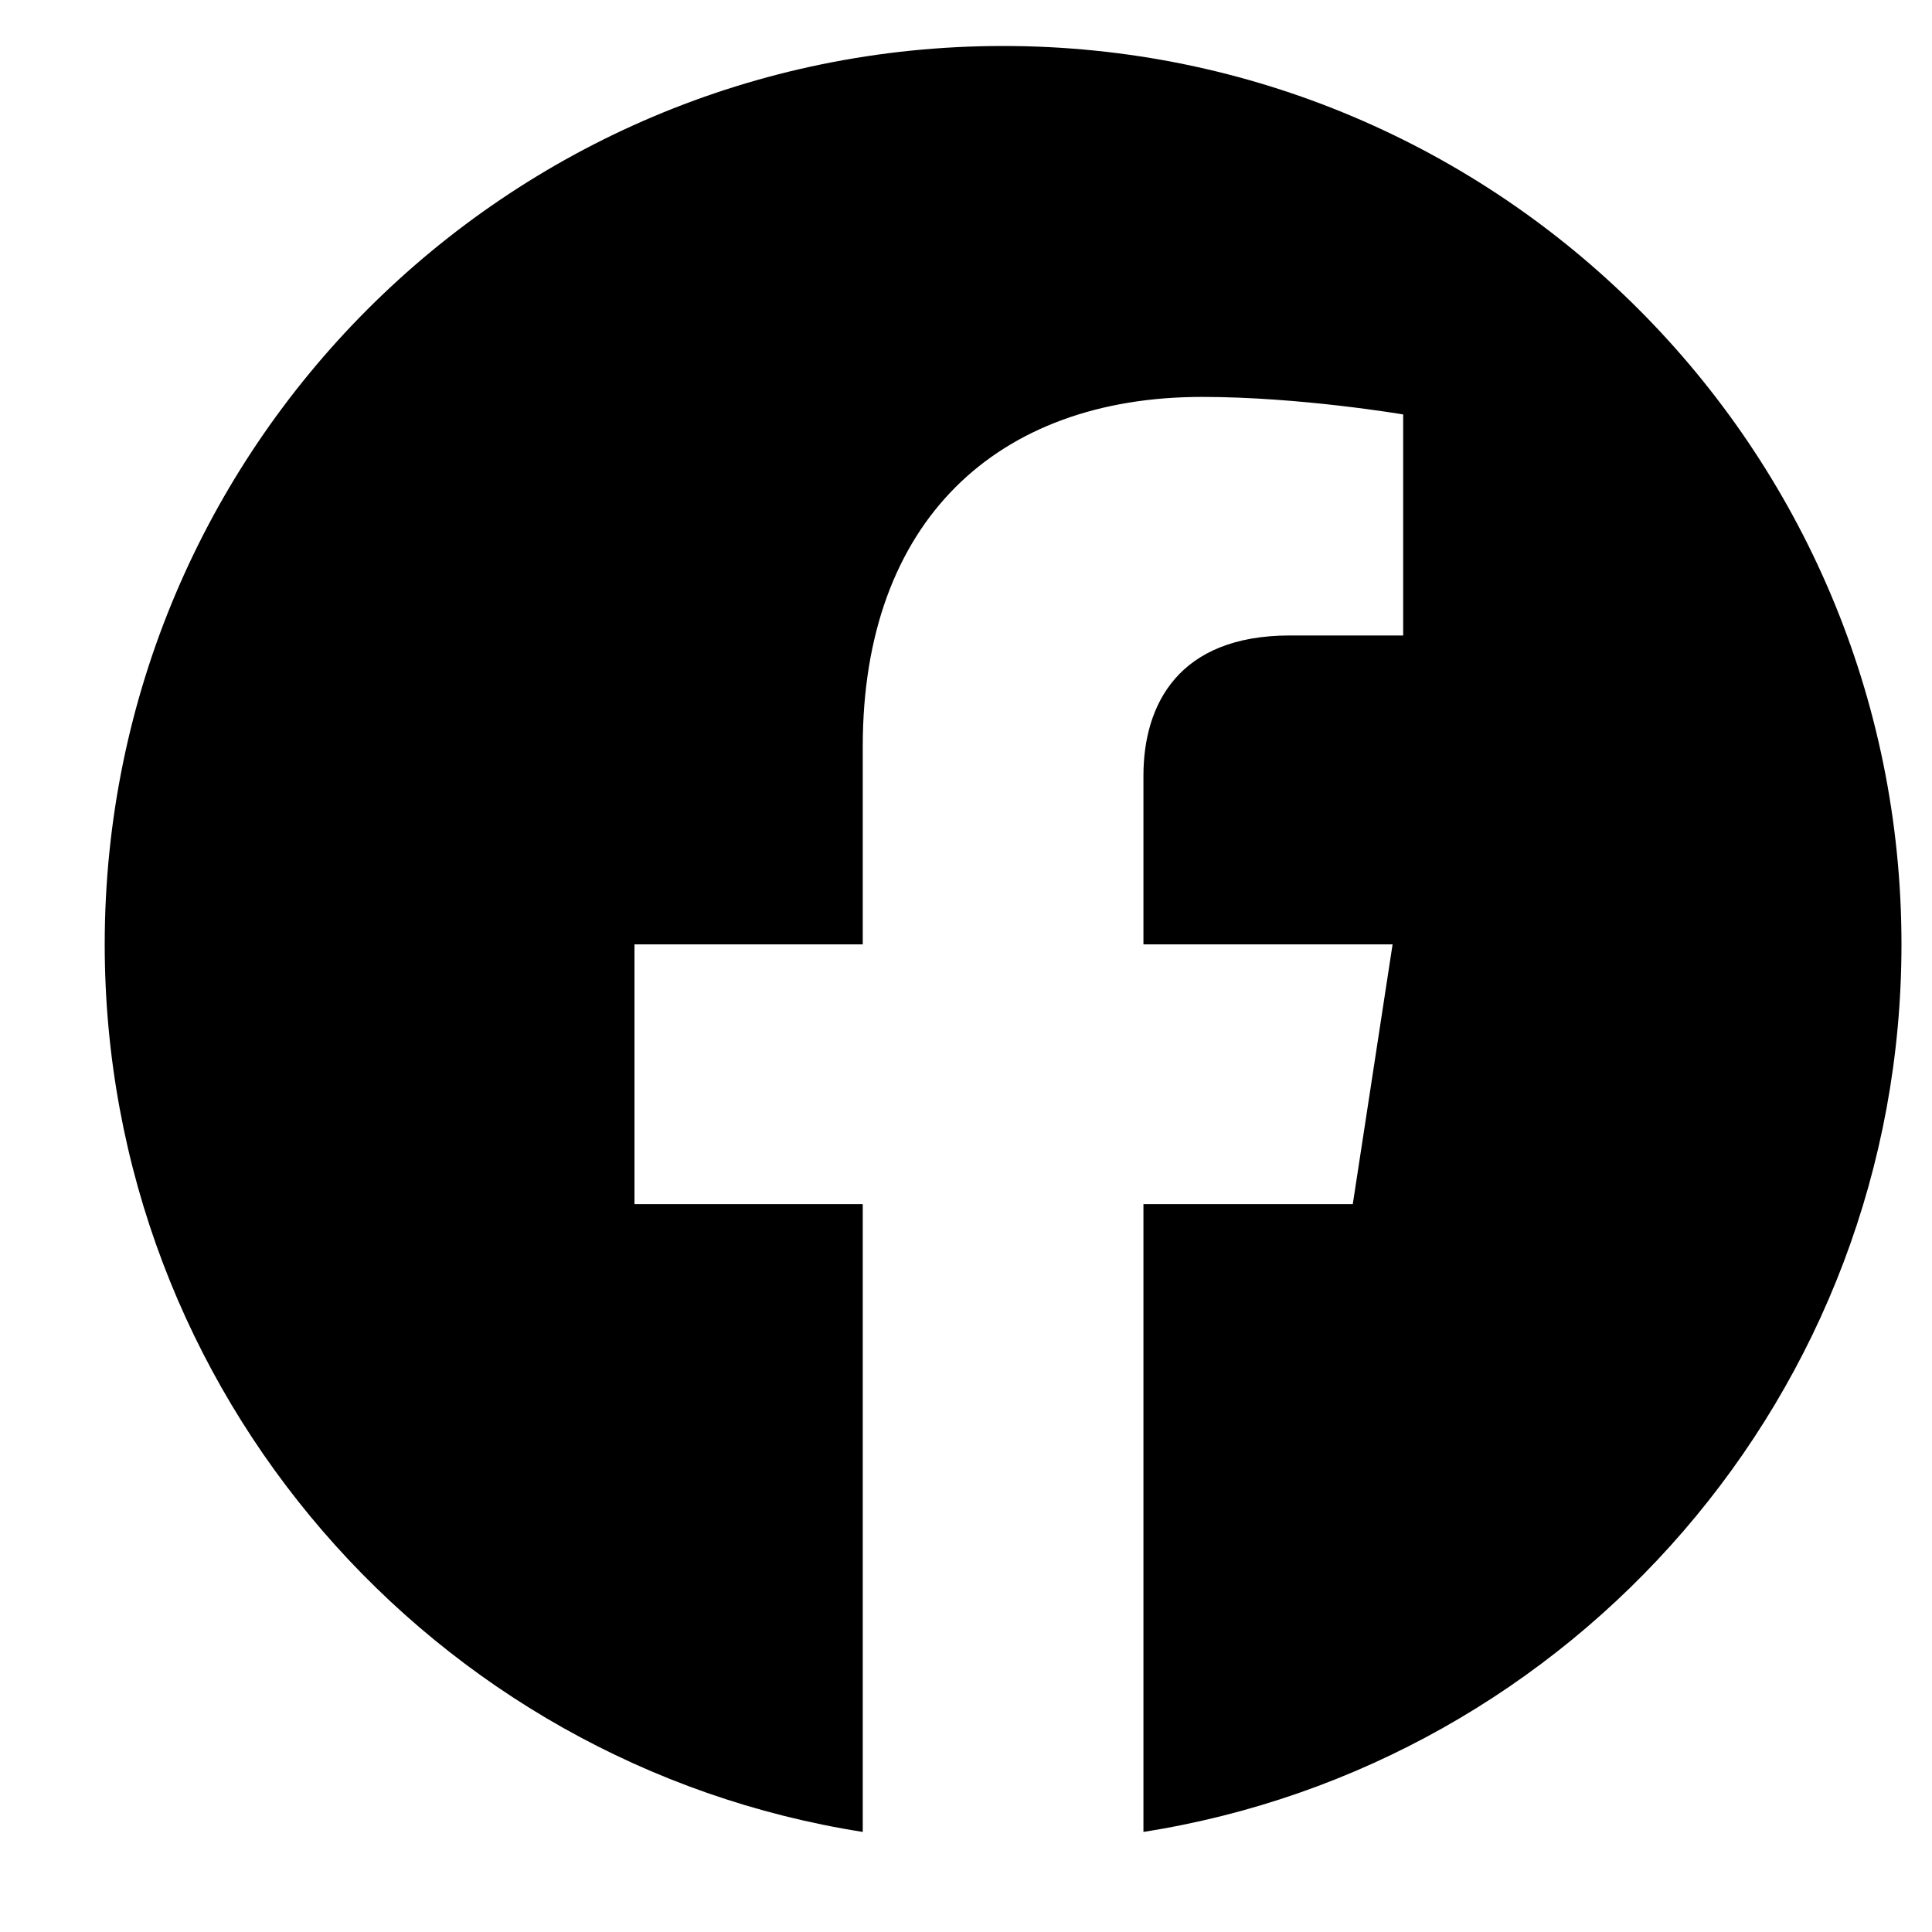 <svg width="25" height="25" viewBox="0 0 25 25" fill="none" xmlns="http://www.w3.org/2000/svg">
<g clip-path="url(#clip0_1_409)">
<g clip-path="url(#clip1_1_409)">
<g clip-path="url(#clip2_1_409)">
<path d="M24.605 12.22C24.605 5.798 19.402 0.595 12.98 0.595C6.558 0.595 1.355 5.798 1.355 12.22C1.355 18.022 5.606 22.832 11.164 23.705V15.581H8.21V12.22H11.164V9.659C11.164 6.746 12.898 5.136 15.554 5.136C16.826 5.136 18.157 5.363 18.157 5.363V8.223H16.691C15.247 8.223 14.796 9.119 14.796 10.038V12.22H18.02L17.505 15.581H14.796V23.705C20.354 22.832 24.605 18.022 24.605 12.22Z" fill="black"/>
</g>
</g>
</g>
<defs>
<clipPath id="clip0_1_409">
<rect width="24" height="24" fill="white" transform="translate(0.98 0.22)"/>
</clipPath>
<clipPath id="clip1_1_409">
<rect width="24" height="24" fill="white" transform="translate(0.98 0.22)"/>
</clipPath>
<clipPath id="clip2_1_409">
<rect width="24" height="24" fill="white" transform="translate(0.98 0.22)"/>
</clipPath>
</defs>
</svg>
